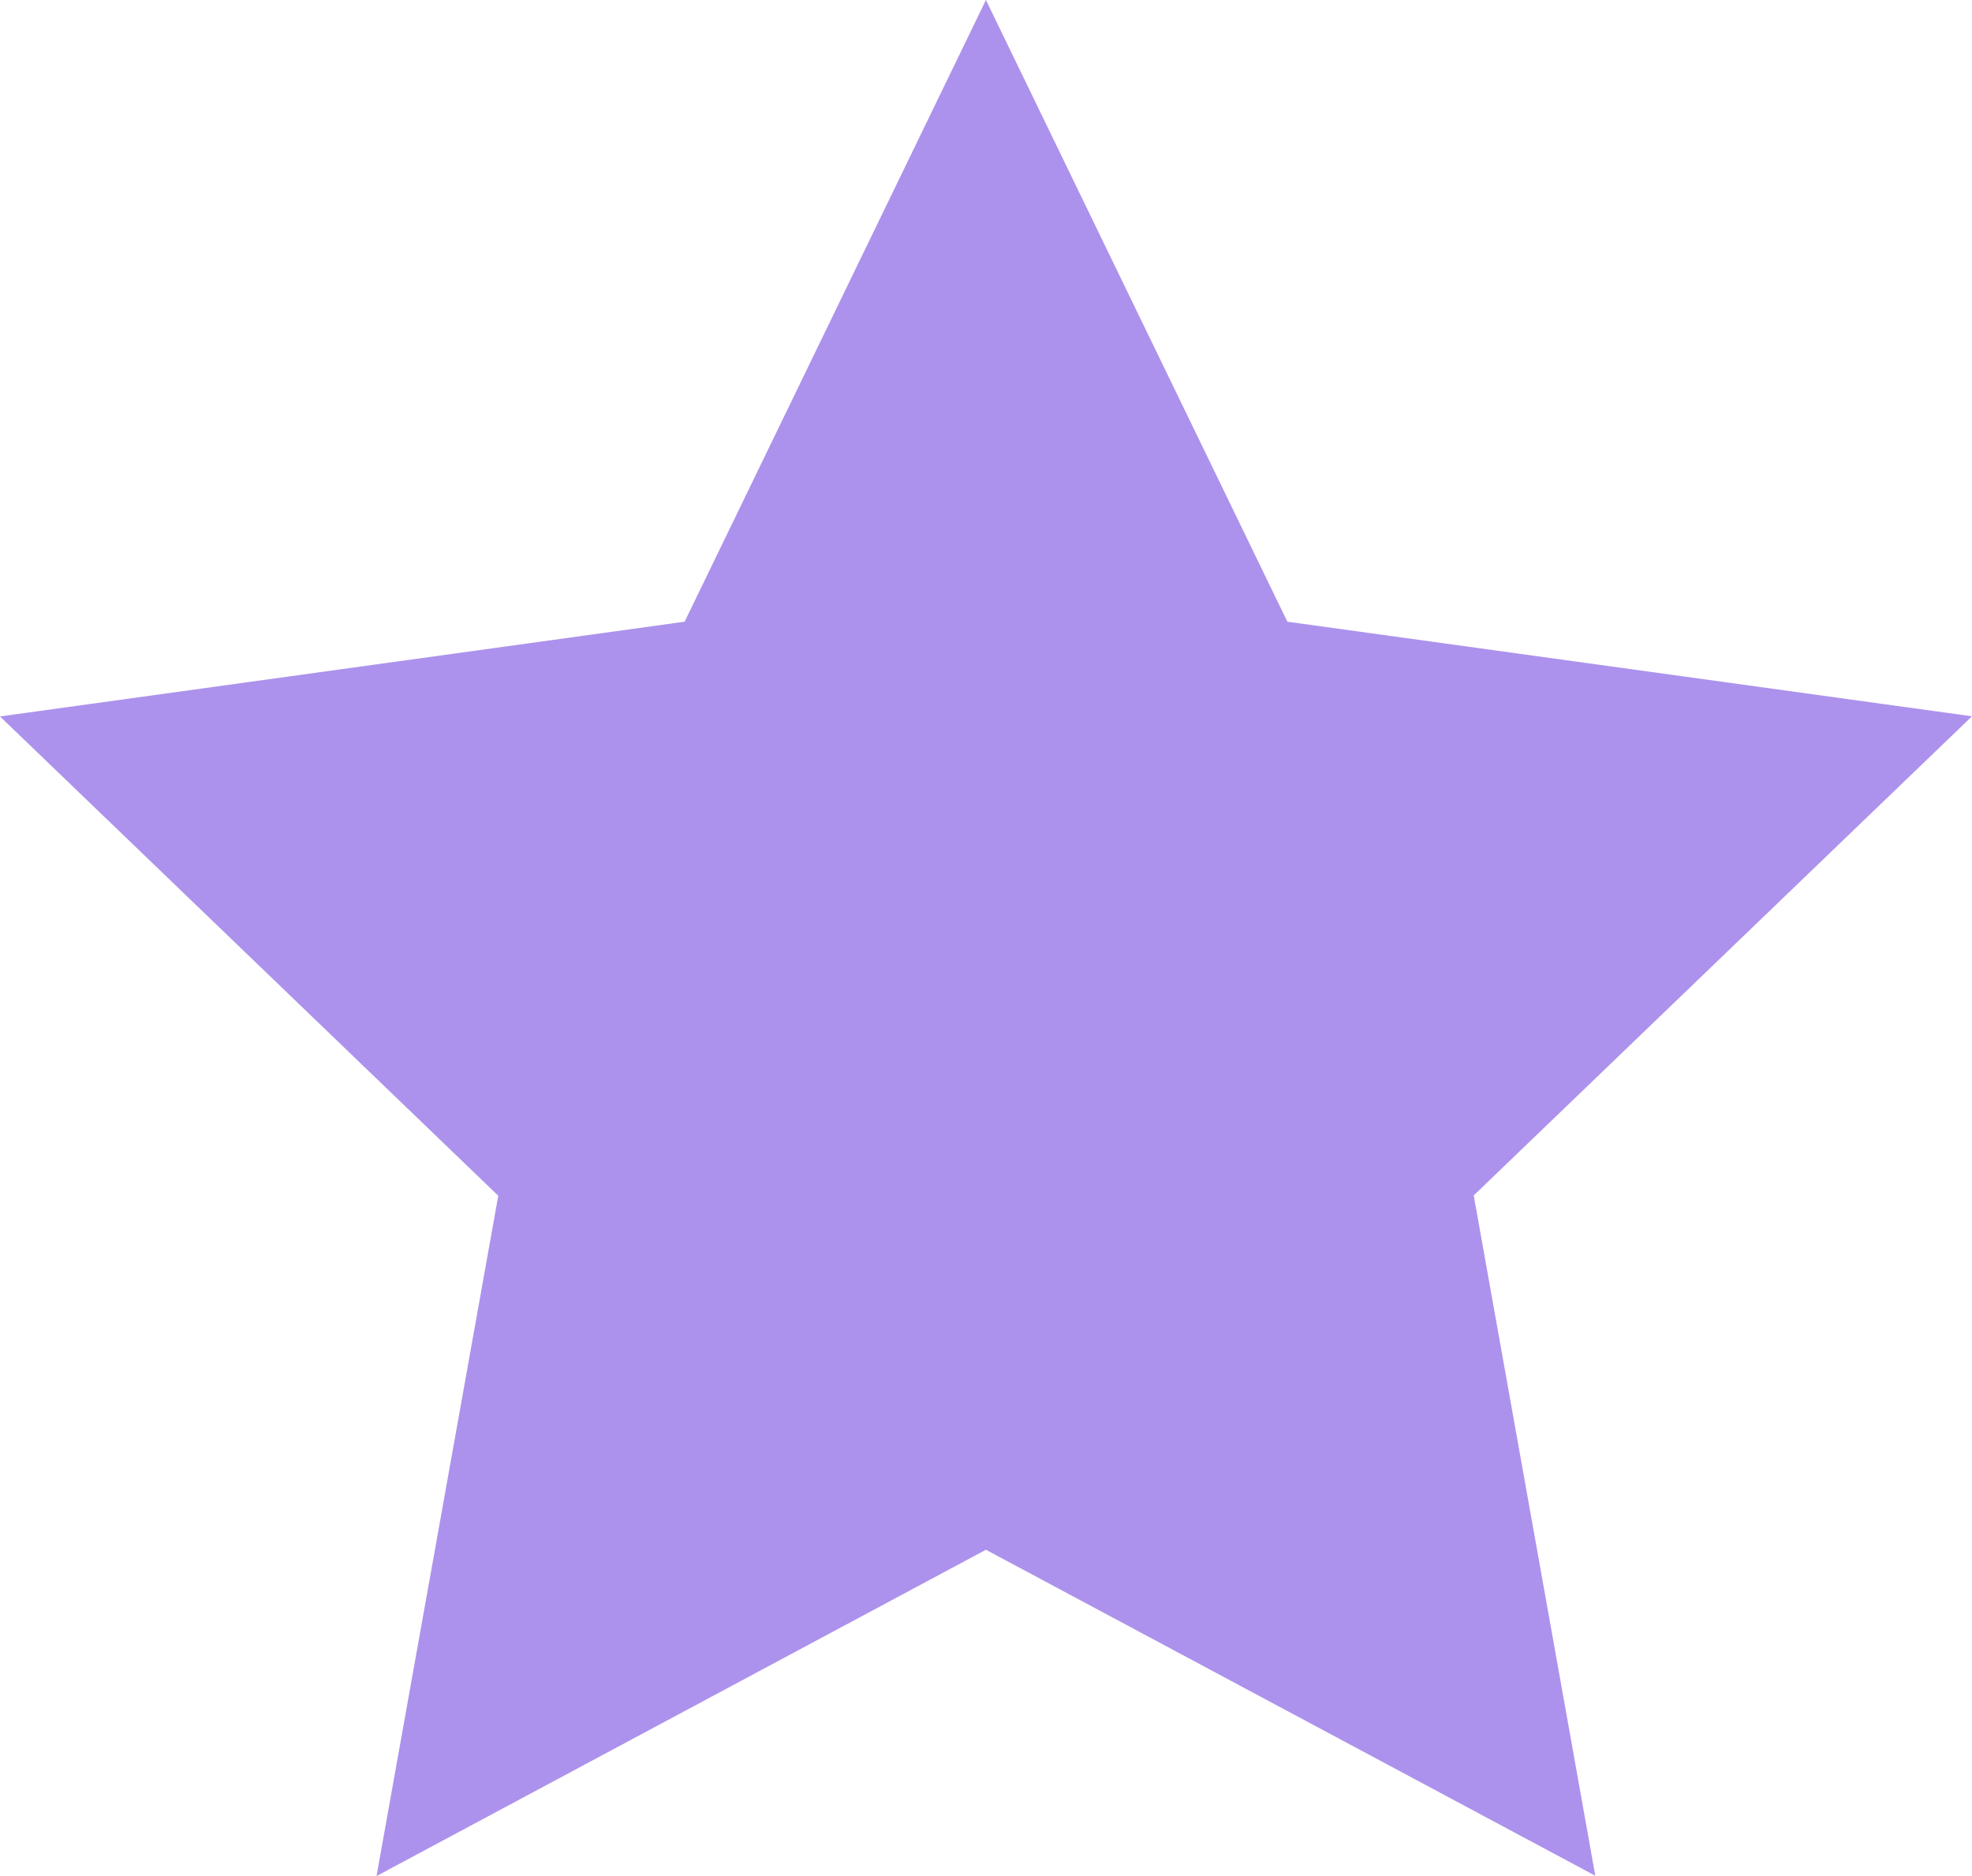 <svg xmlns="http://www.w3.org/2000/svg" width="13.365" height="12.711" viewBox="0 0 13.365 12.711">
  <path id="iconmonstr-star-3" d="M6.682.587,8.725,4.8l4.64.641L9.988,8.688l.824,4.61-4.13-2.209L2.552,13.3l.825-4.61L0,5.442,4.64,4.8Z" transform="translate(0 -0.587)" fill="#ac92ec"/>
</svg>
